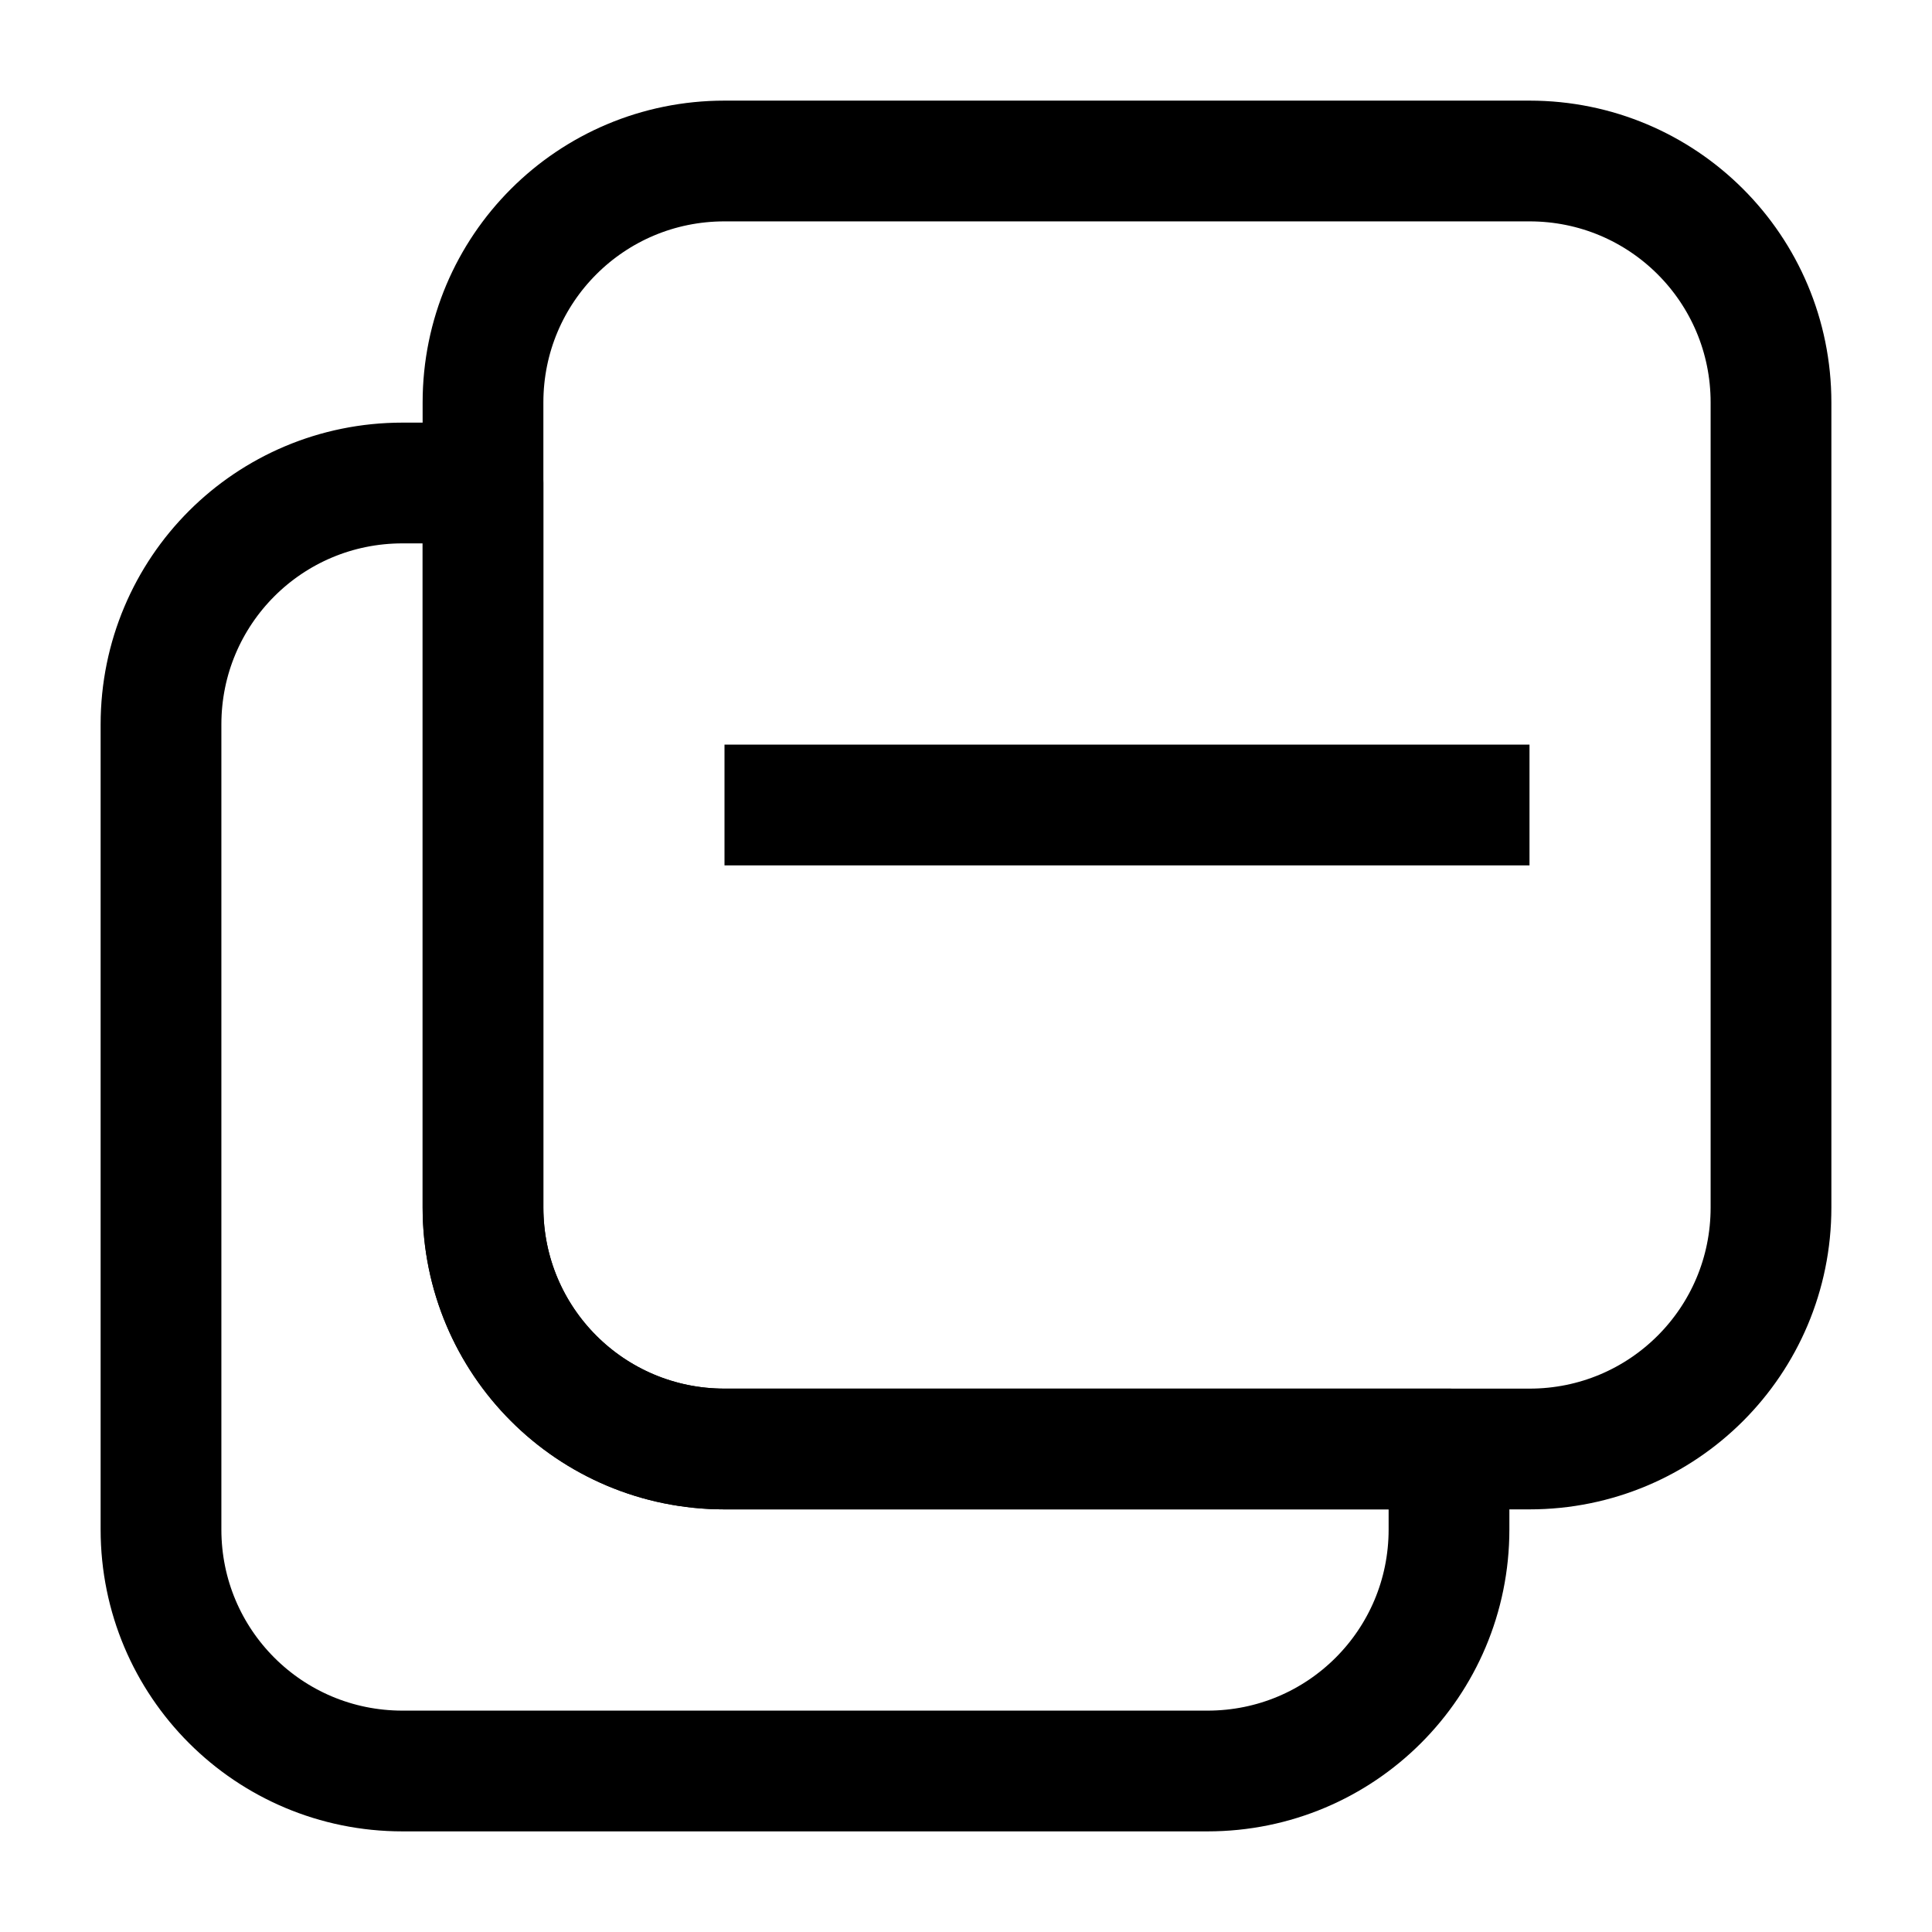 <svg width="24" height="24" viewBox="0 0 24 24" fill="none" xmlns="http://www.w3.org/2000/svg">
<path d="M5 6H6V15C6 16.66 7.34 18 9 18H18V19C18 20.66 16.66 22 15 22H5C3.34 22 2 20.66 2 19V9C2 7.34 3.34 6 5 6Z" stroke="black" stroke-width="1.5" stroke-miterlimit="10" stroke-linecap="round" stroke-linejoin="round"/>
<path d="M22 5V15C22 16.66 20.66 18 19 18H9C7.34 18 6 16.66 6 15V5C6 3.34 7.34 2 9 2H19C20.66 2 22 3.34 22 5Z" stroke="black" stroke-width="1.5" stroke-miterlimit="10" stroke-linecap="round" stroke-linejoin="round"/>
<path d="M9 10H19" stroke="black" stroke-width="1.5" stroke-miterlimit="10" stroke-linejoin="round"/>
</svg>
